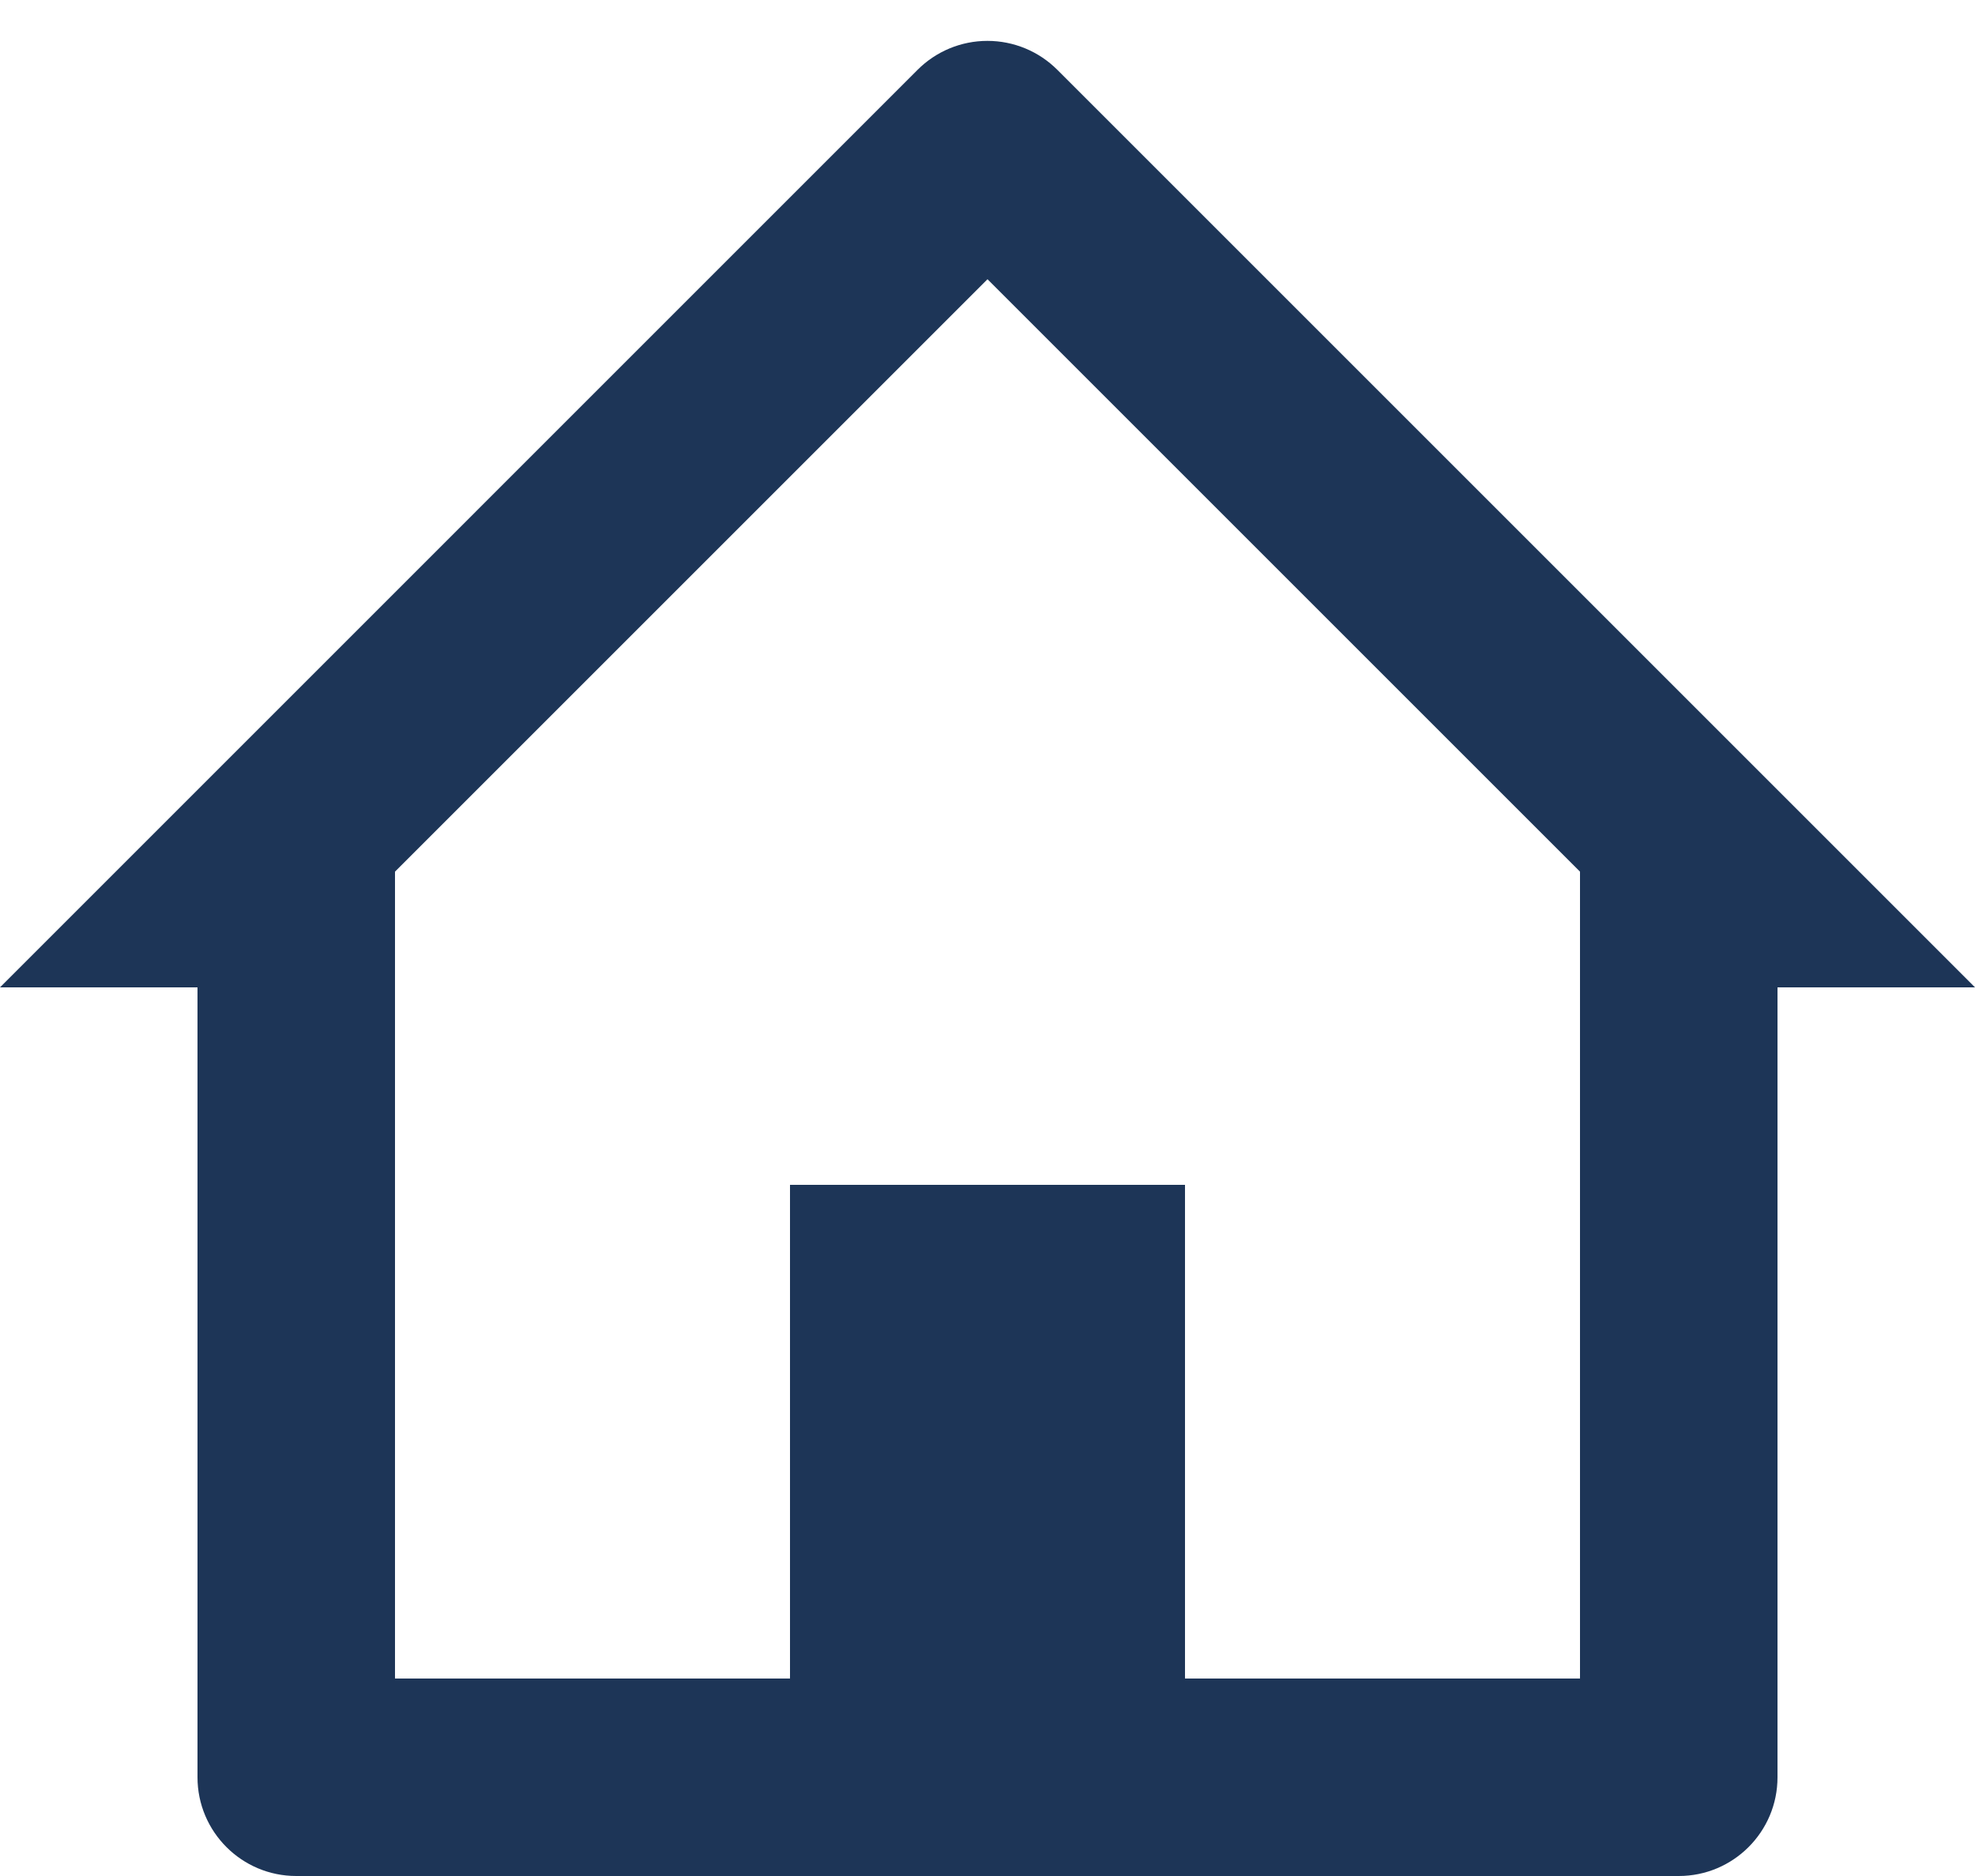 <svg width="20" height="19" viewBox="0 0 20 19" fill="none" xmlns="http://www.w3.org/2000/svg">
<path d="M17 19H3C2.448 19 2 18.552 2 18V10H0L9.292 0.707C9.48 0.519 9.734 0.414 9.999 0.414C10.265 0.414 10.519 0.519 10.707 0.707L20 10H18V18C18 18.552 17.552 19 17 19ZM8 12H12V17H16V8.828L10 2.828L4 8.828V17H8V12Z" fill="#1D3557"/>
</svg>
